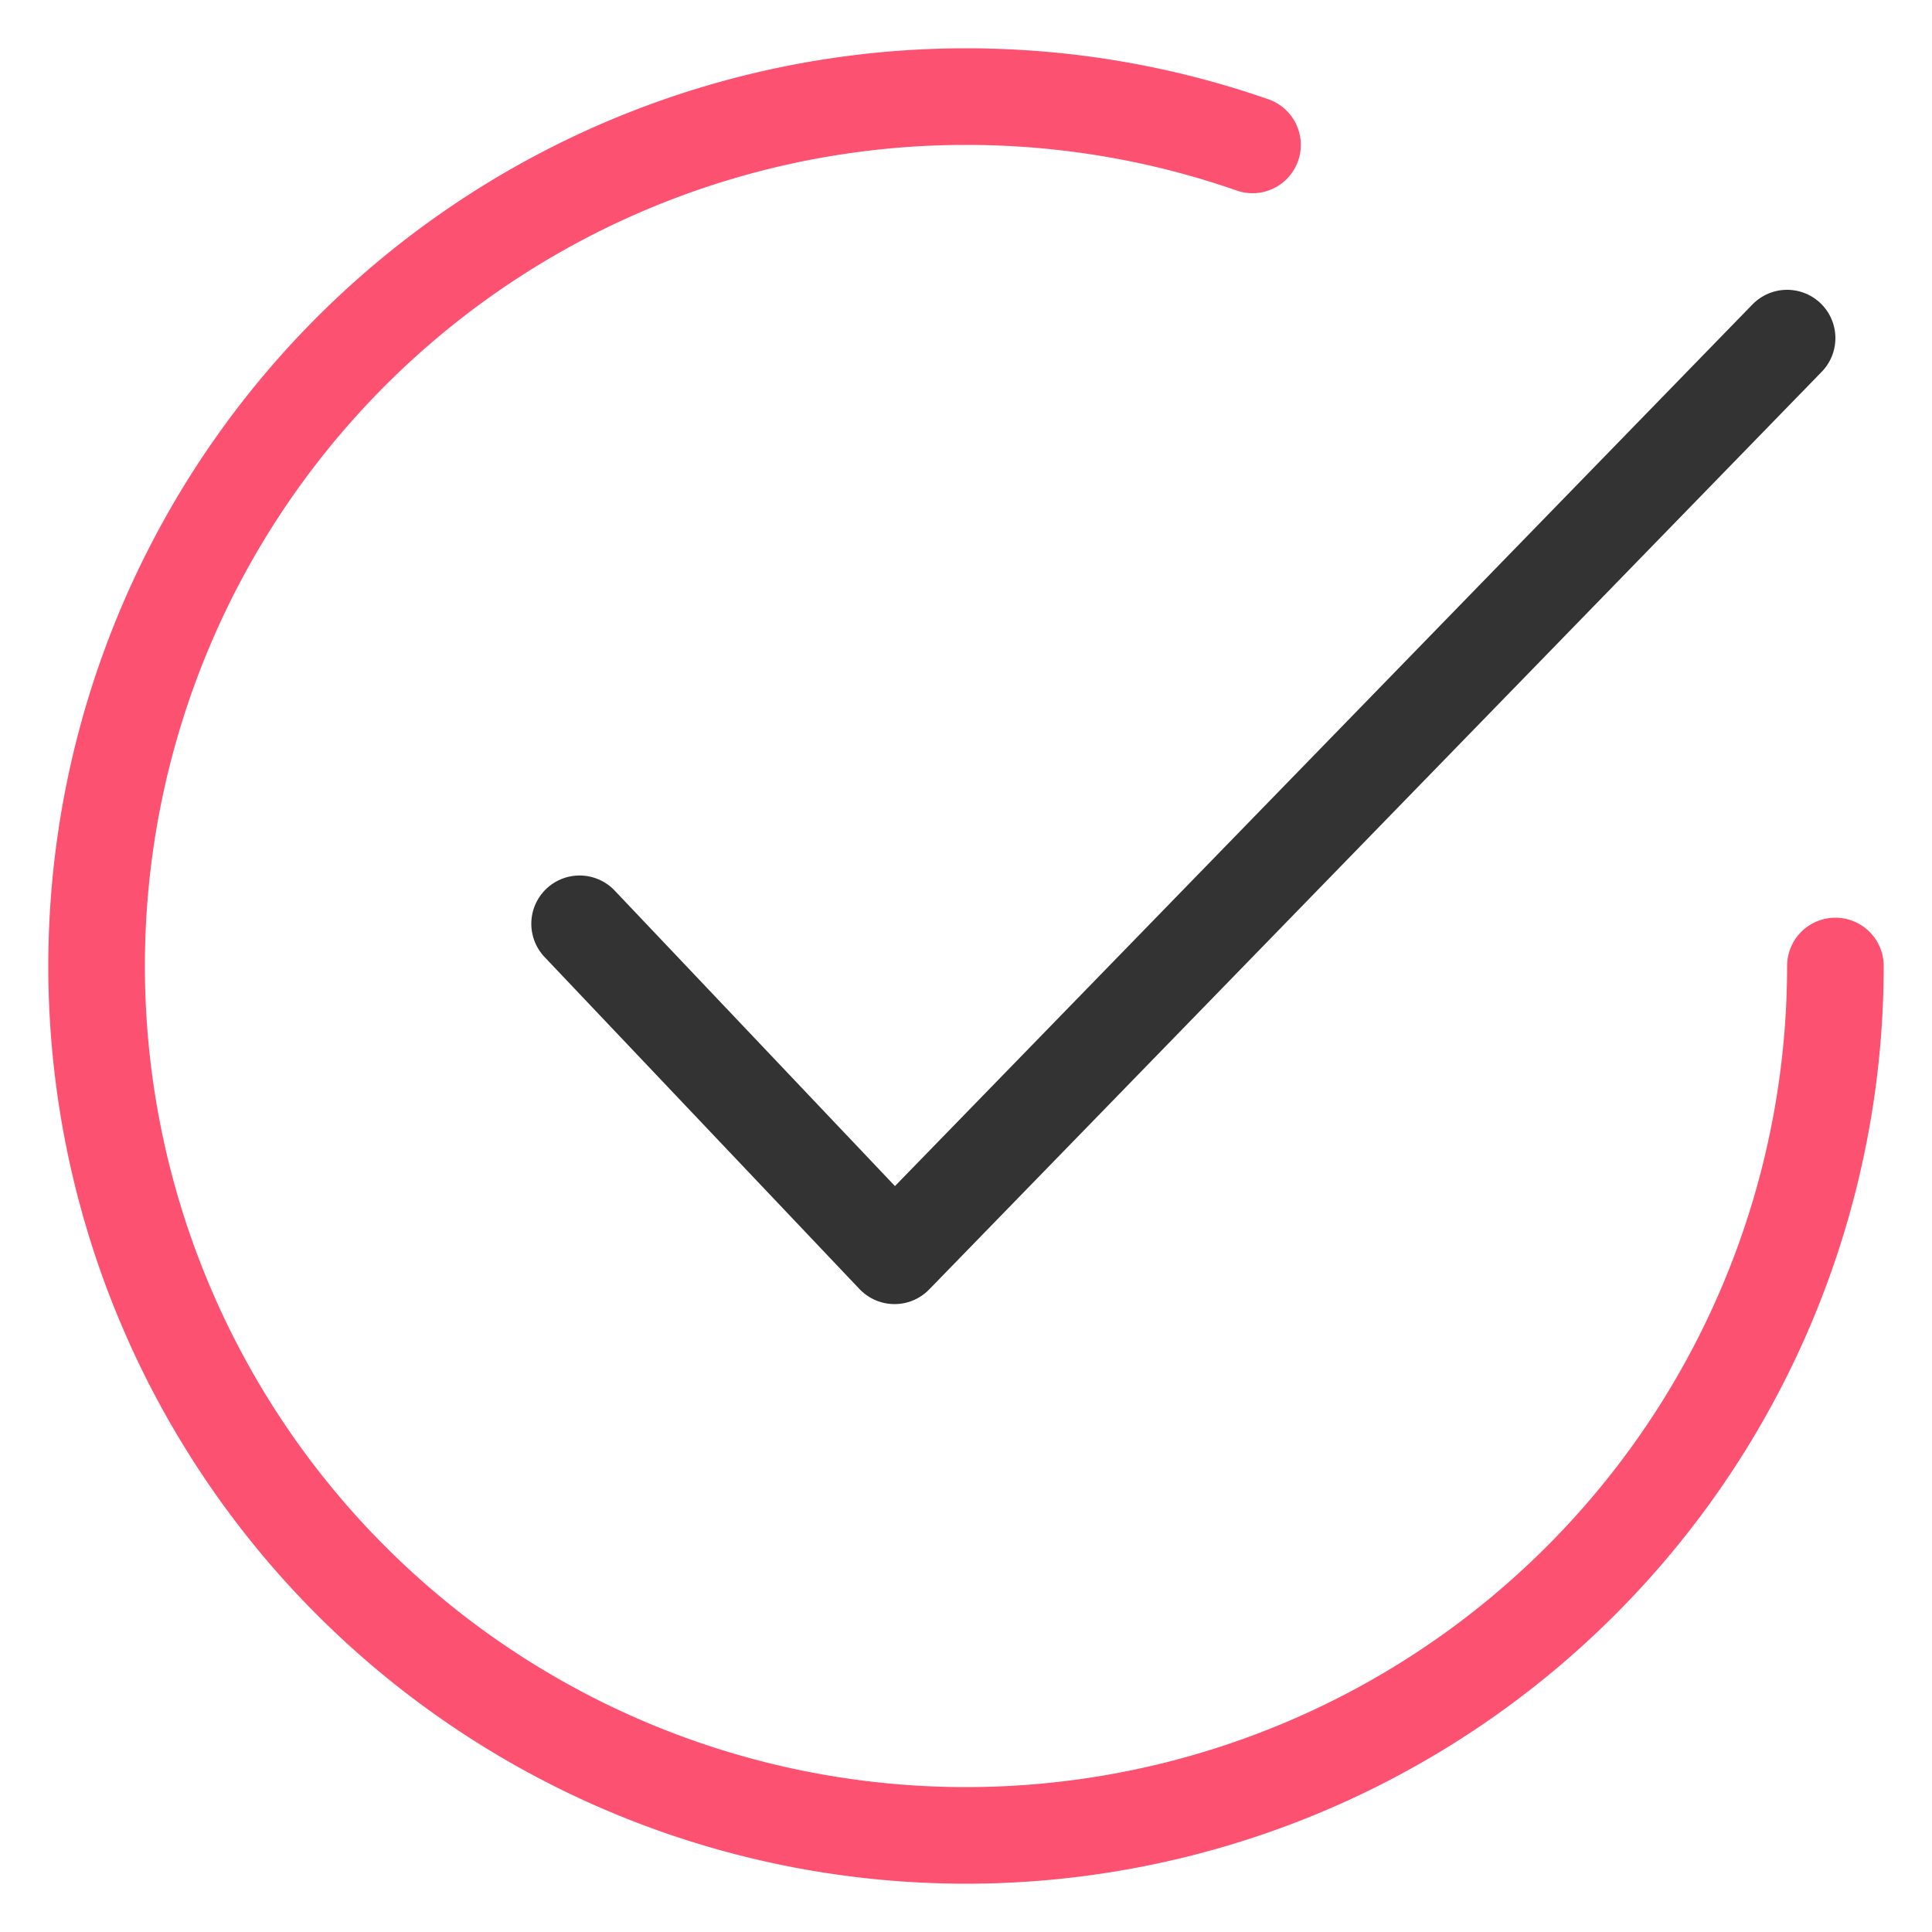 <svg fill="none" viewBox="0 0 20 20">
  <path stroke="#FD5171" stroke-linecap="round" stroke-linejoin="round" d="M19 10a9 9 0 11-9-9c1.039 0 2.037.176 2.966.5"/>
  <path stroke="#333" stroke-linecap="round" stroke-linejoin="round" d="M6 9.563L9.26 13l9.24-9.5"/>
</svg>
